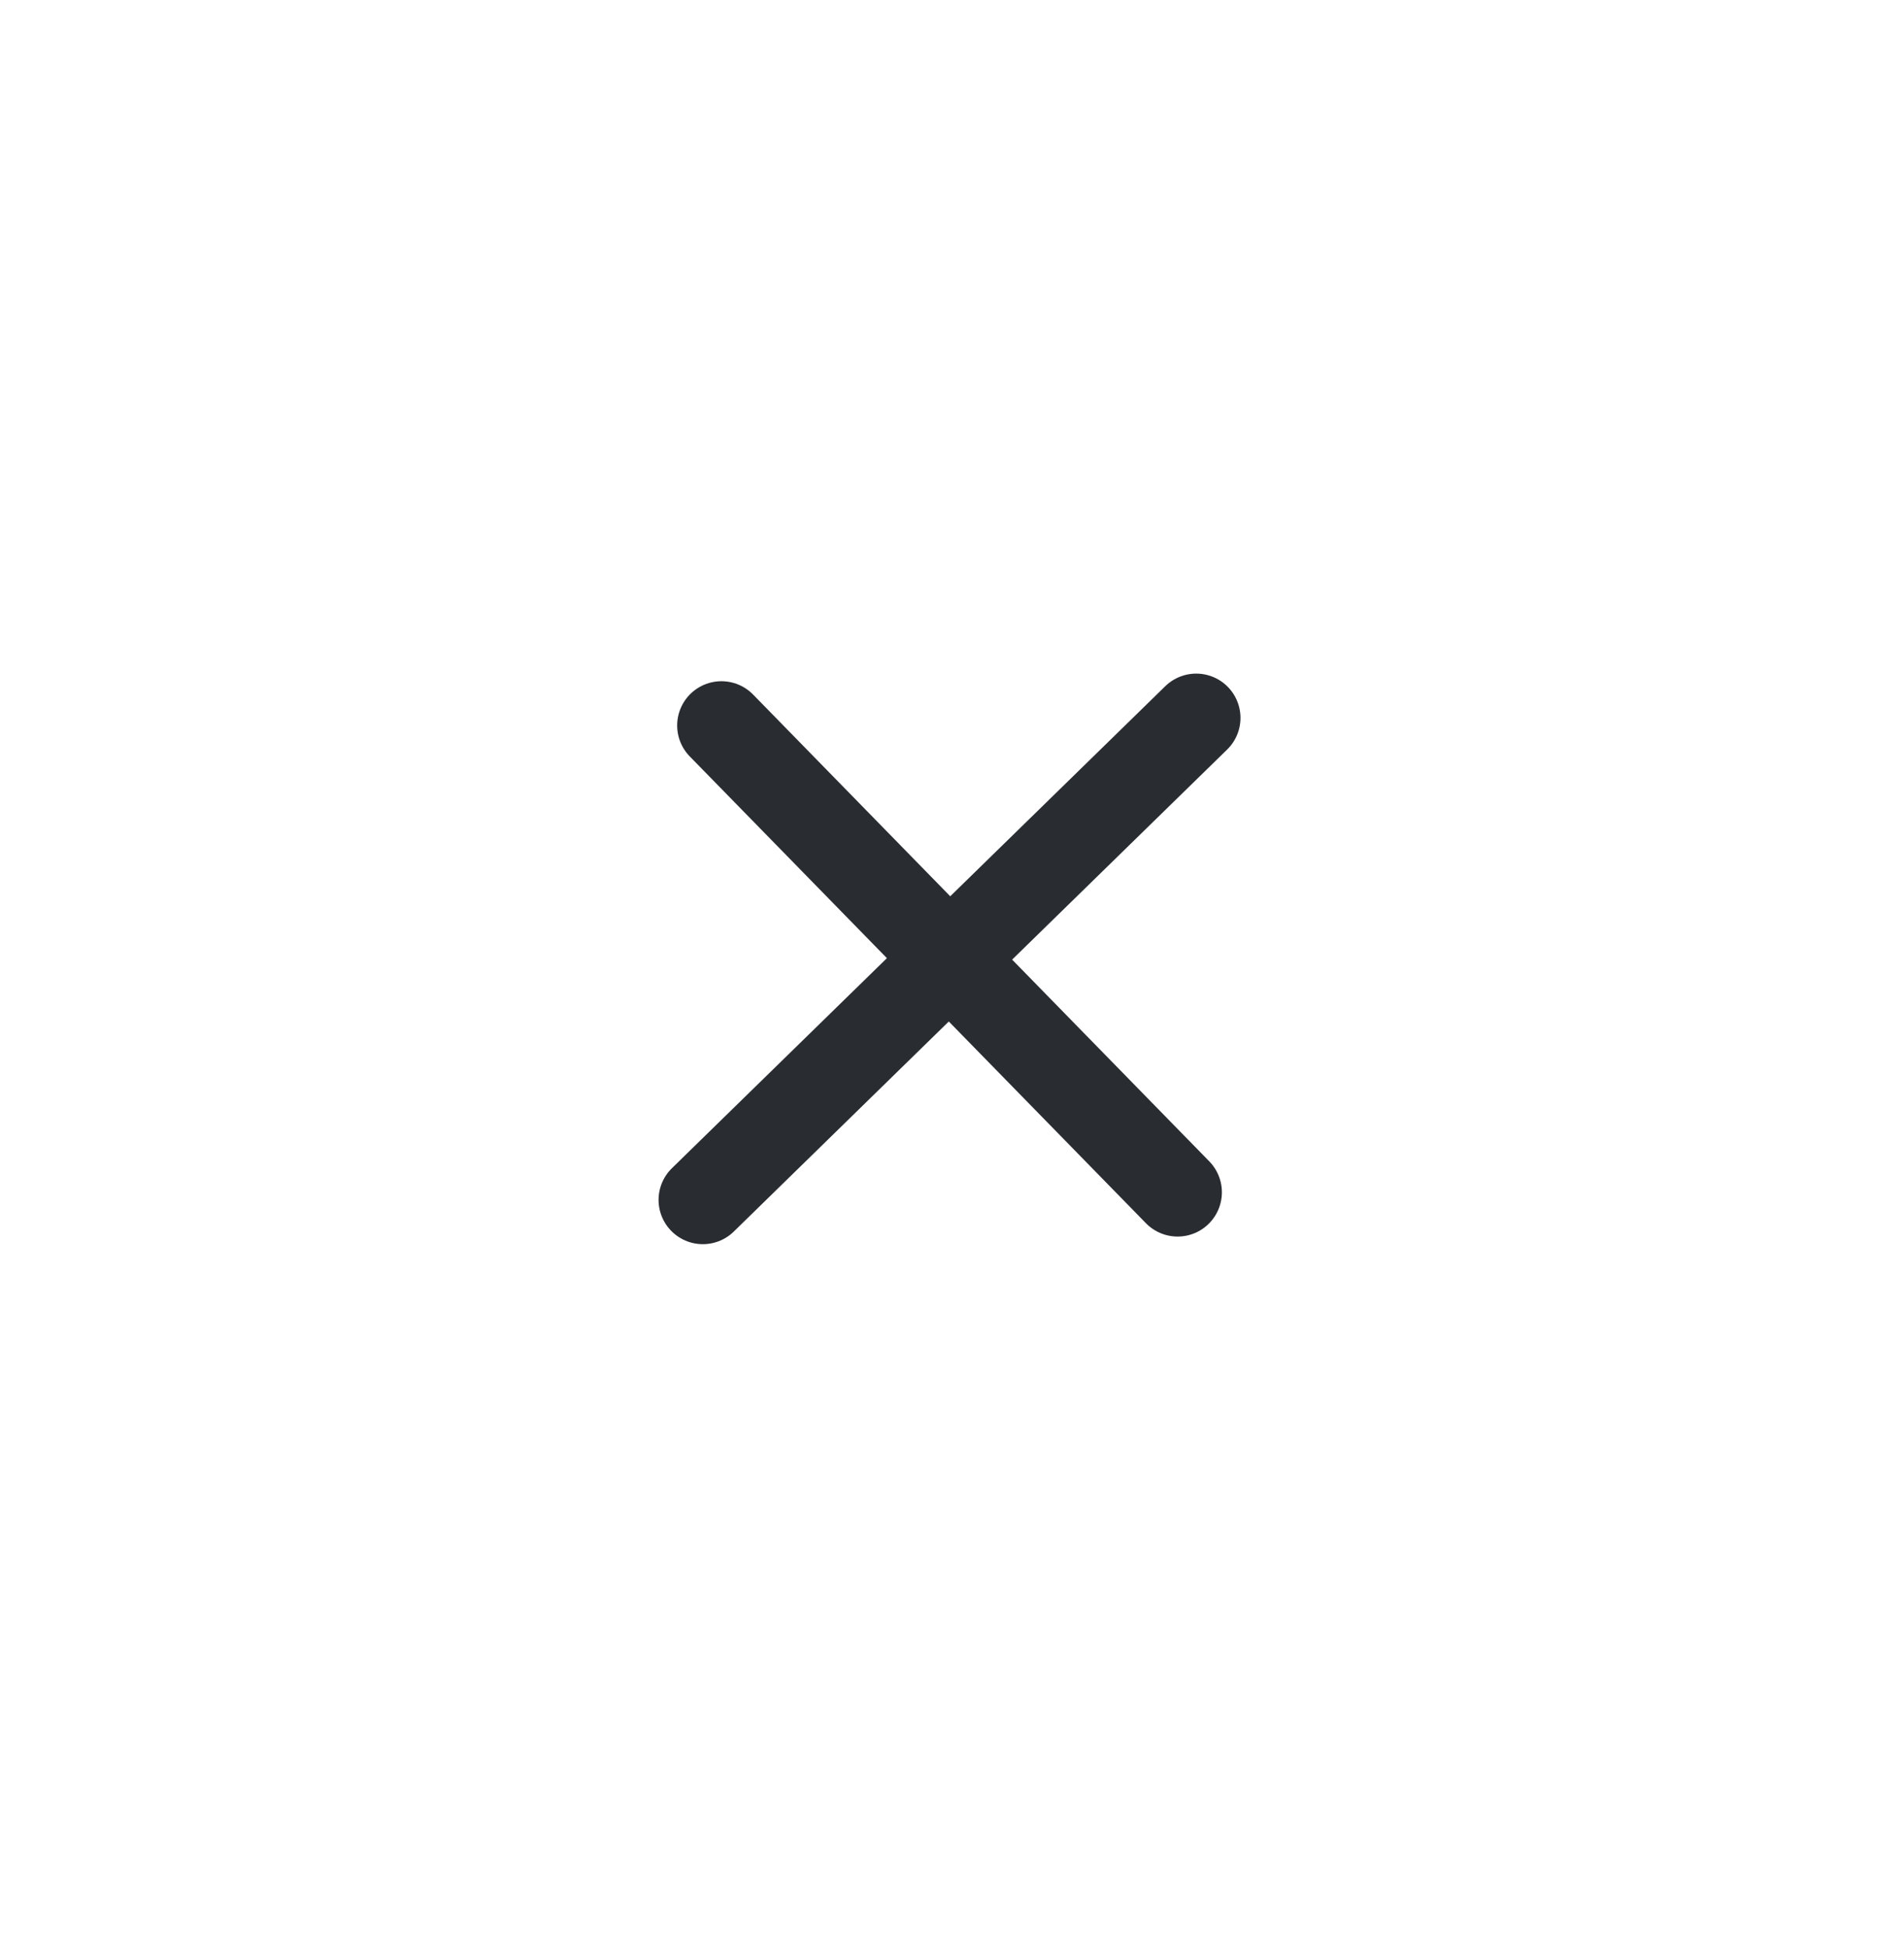 <svg width="43" height="44" viewBox="0 0 43 44" fill="none" xmlns="http://www.w3.org/2000/svg">
<path d="M15.873 27.101L27.015 16.214" stroke="#292D32" stroke-width="2" stroke-linecap="round" stroke-linejoin="round"/>
<path d="M26.595 26.929L16.293 16.386" stroke="#292D32" stroke-width="2" stroke-linecap="round" stroke-linejoin="round"/>
</svg>
